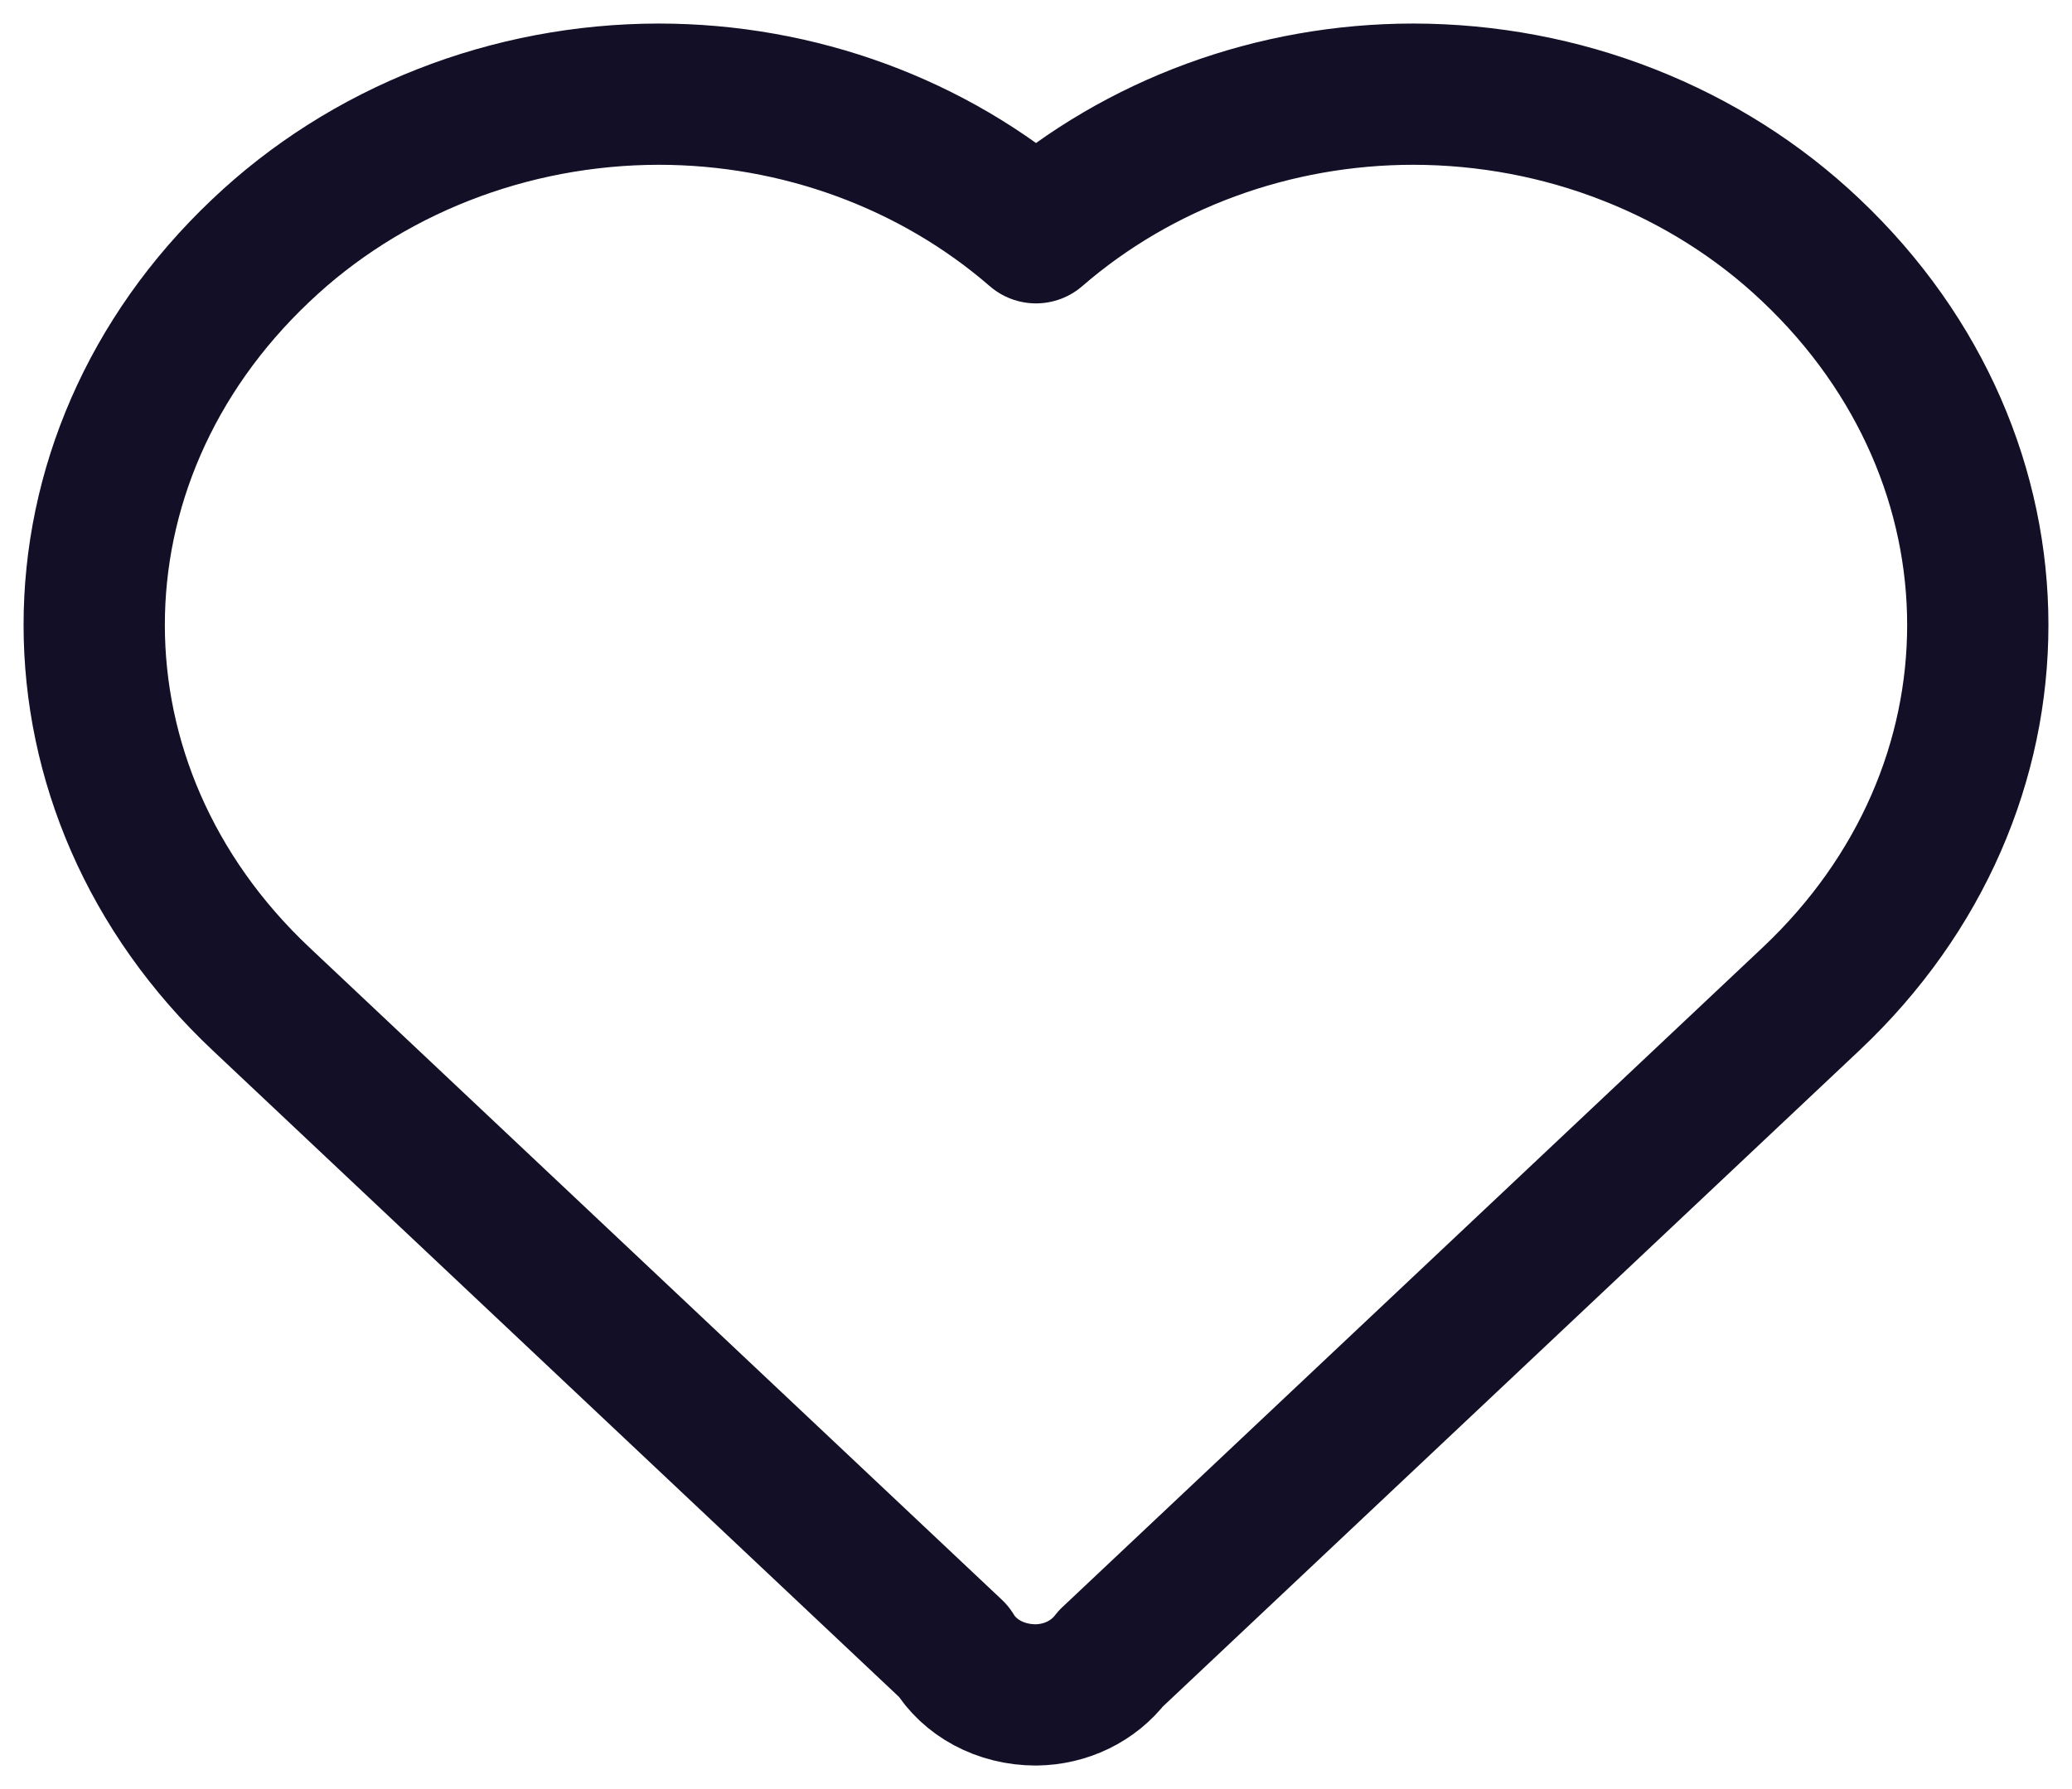 <svg viewBox="0 0 22 19" fill="none" xmlns="http://www.w3.org/2000/svg">
<path d="M11 2.472C9.908 1.525 8.478 1 6.993 1C6.208 1.001 5.43 1.148 4.705 1.433C3.98 1.718 3.322 2.135 2.769 2.661C0.41 4.893 0.411 8.385 2.771 10.608L10.123 17.535C10.293 17.818 10.622 18 11 18C11.156 17.998 11.308 17.963 11.446 17.896C11.584 17.829 11.704 17.732 11.795 17.613L19.23 10.608C21.59 8.384 21.59 4.893 19.228 2.657C18.675 2.132 18.017 1.716 17.293 1.432C16.569 1.147 15.792 1.001 15.007 1C13.523 1 12.093 1.525 11 2.472Z" stroke="#130F26" stroke-width="1.5" stroke-linecap="round" stroke-linejoin="round"/>
</svg>

